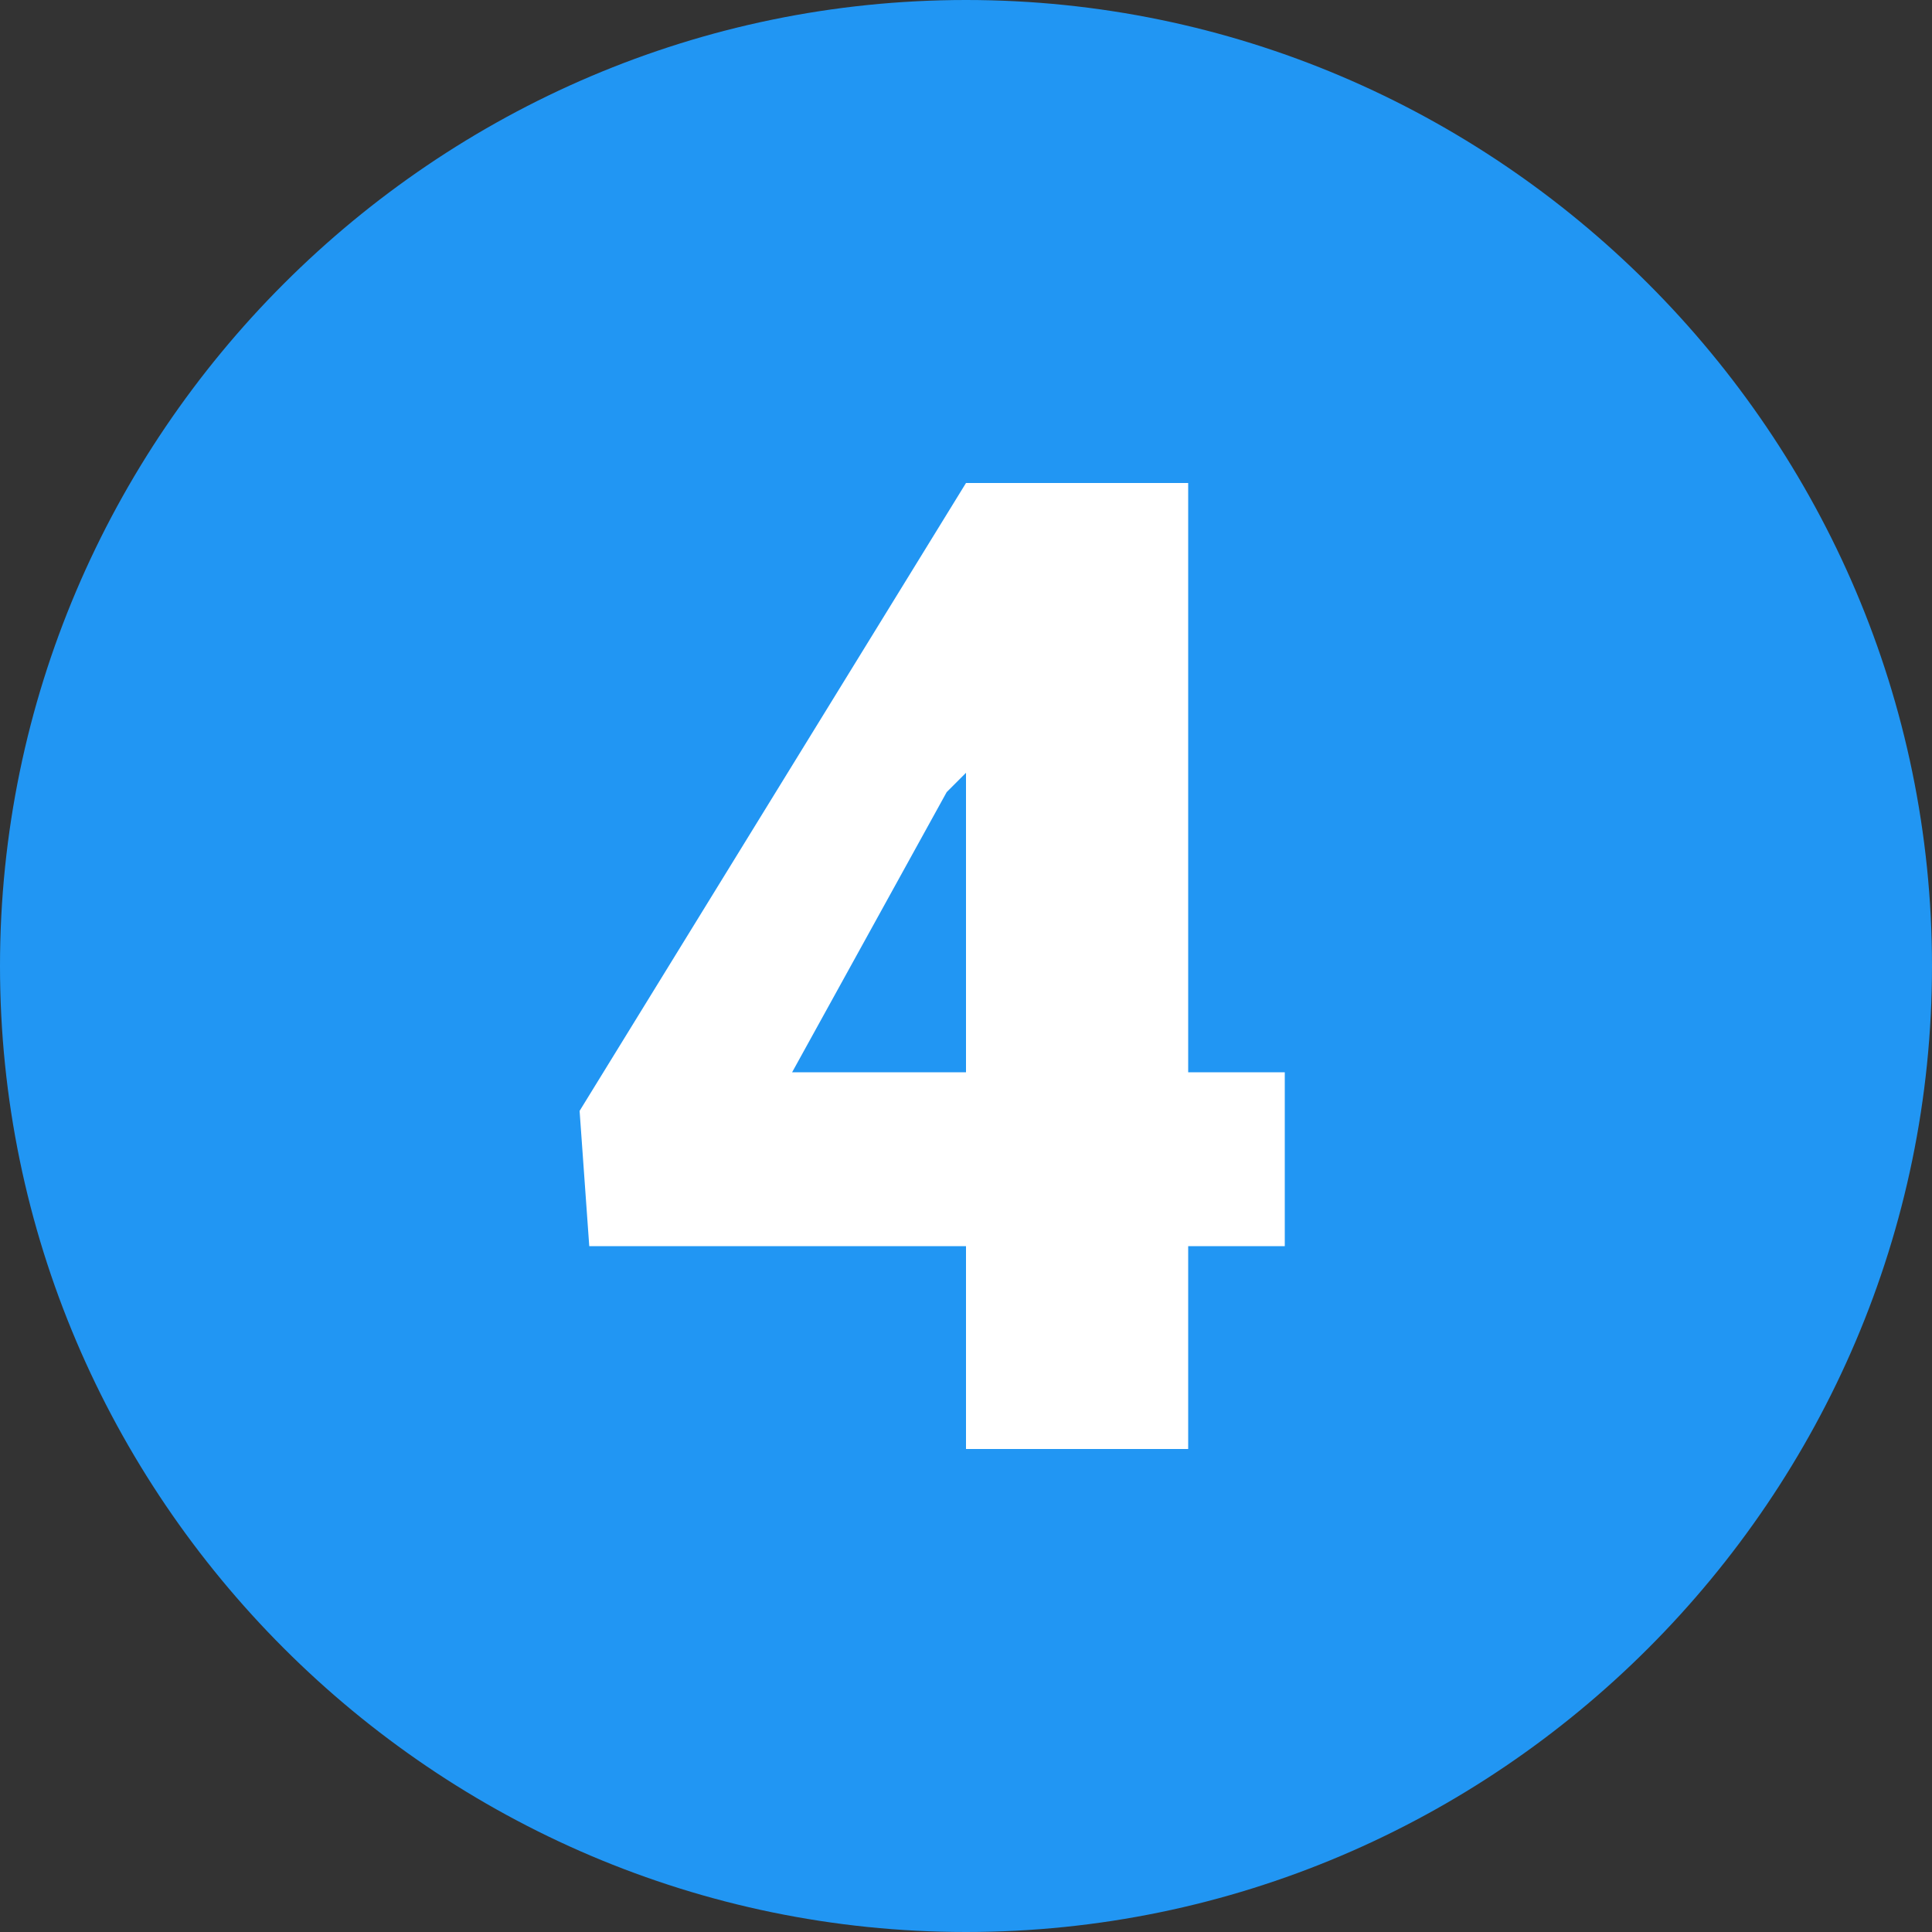 <?xml version="1.0" encoding="utf-8"?>
<!-- Generator: Adobe Illustrator 19.1.1, SVG Export Plug-In . SVG Version: 6.00 Build 0)  -->
<svg version="1.1" id="IOS_copy" xmlns="http://www.w3.org/2000/svg" xmlns:xlink="http://www.w3.org/1999/xlink" x="0px" y="0px"
	 viewBox="0 0 20 20" enable-background="new 0 0 20 20" xml:space="preserve">
<rect x="0" y="0" width="20" height="20" fill="#333333" stroke="none"/>
<path fill="#2196F3" d="M20,10c0,5.5-4.5,10-10,10C4.5,20,0,15.5,0,10C0,4.5,4.5,0,10,0C15.5,0,20,4.5,20,10"/>
<g>
	<path fill="#FFFFFF" d="M12.3,11.1h1v1.8h-1V15H10v-2.1H6.1L6,11.5L10,5v0h2.3V11.1z M8.2,11.1H10V8L9.8,8.2L8.2,11.1z"/>
</g>
</svg>

